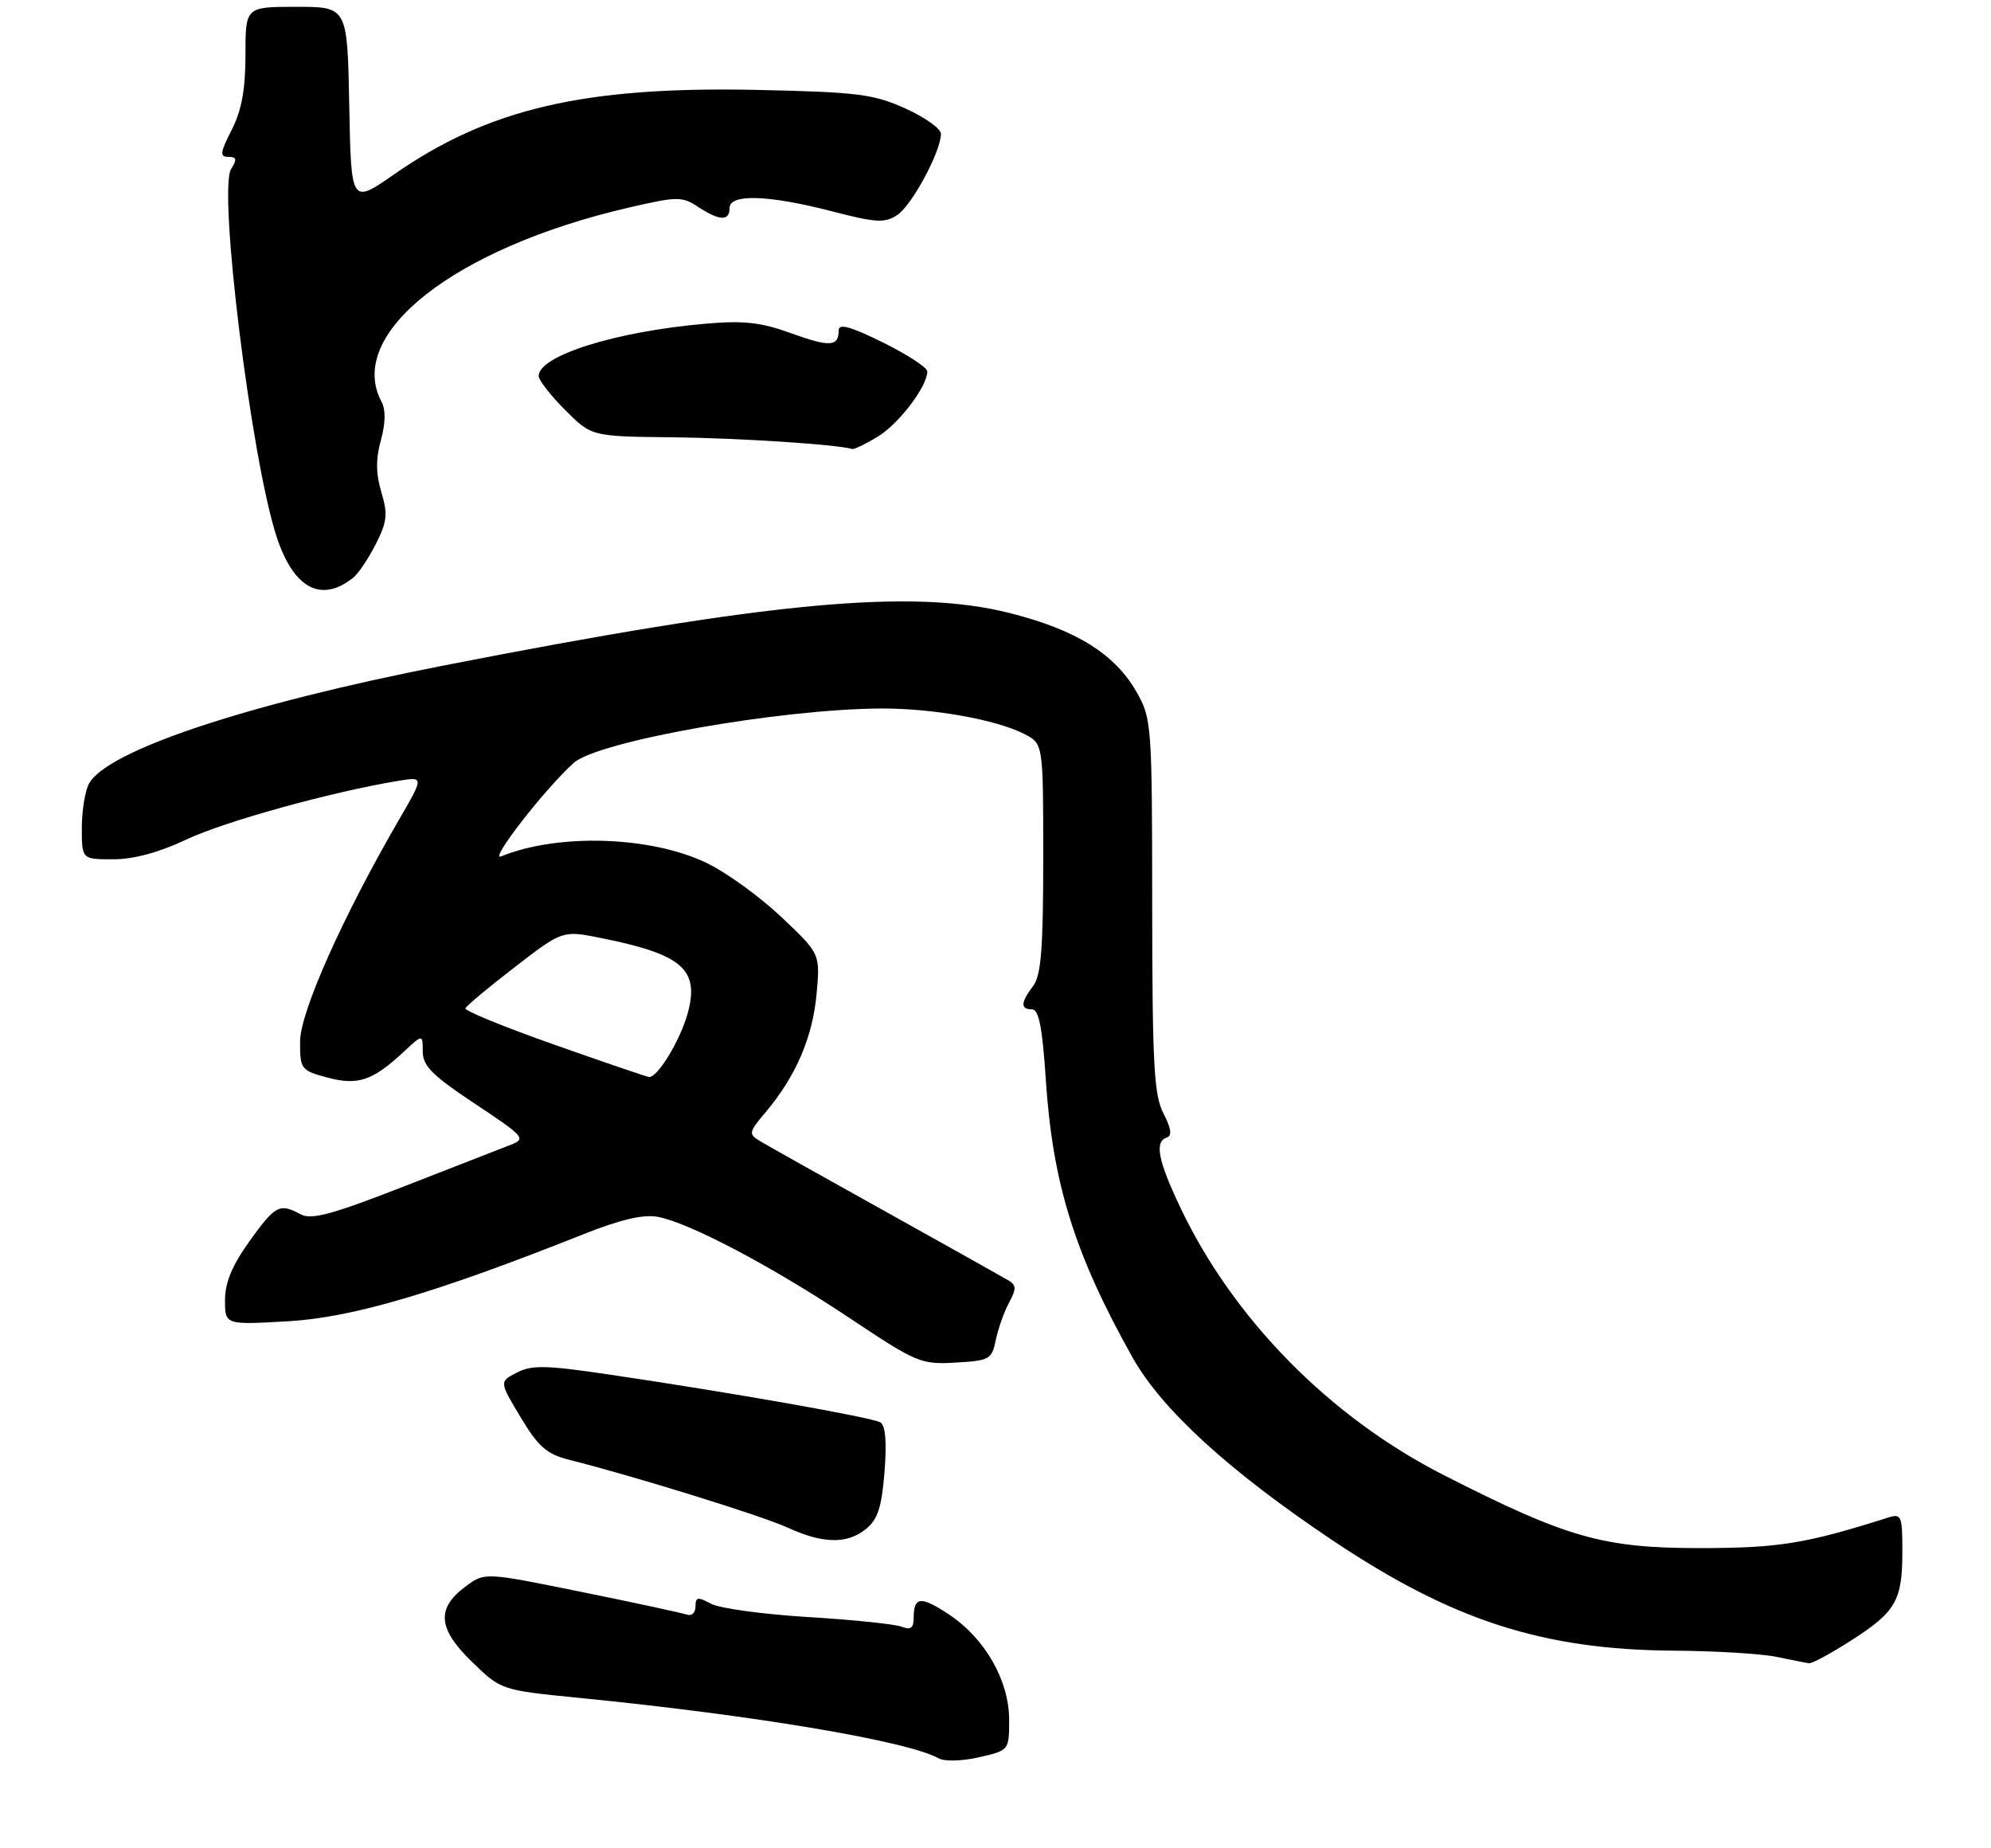 <?xml version="1.0" encoding="UTF-8" standalone="no"?>
<!DOCTYPE svg PUBLIC "-//W3C//DTD SVG 1.1//EN" "http://www.w3.org/Graphics/SVG/1.1/DTD/svg11.dtd" >
<svg xmlns="http://www.w3.org/2000/svg" xmlns:xlink="http://www.w3.org/1999/xlink" version="1.1" viewBox="0 0 292 271">
 <g >
 <path fill="currentColor"
d=" M 148.00 252.17 C 148.00 246.43 144.46 240.23 139.17 236.73 C 135.01 233.98 134.00 234.09 134.00 237.27 C 134.00 238.72 133.55 239.04 132.25 238.53 C 131.29 238.15 125.10 237.51 118.50 237.11 C 111.90 236.71 105.49 235.83 104.25 235.15 C 102.33 234.11 102.00 234.17 102.00 235.57 C 102.00 236.47 101.44 237.01 100.75 236.76 C 100.06 236.52 93.11 235.01 85.29 233.43 C 71.09 230.54 71.09 230.54 68.29 232.62 C 63.96 235.84 64.20 238.81 69.21 243.67 C 73.50 247.83 73.50 247.83 85.00 248.97 C 110.66 251.51 133.13 255.29 137.69 257.84 C 138.51 258.31 141.15 258.23 143.59 257.67 C 148.00 256.66 148.00 256.66 148.00 252.17 Z  M 271.48 240.55 C 278.05 236.35 279.00 234.71 279.00 227.50 C 279.00 222.23 278.86 221.91 276.90 222.53 C 264.86 226.35 260.87 227.00 249.31 227.00 C 235.09 227.00 229.81 225.50 211.73 216.29 C 194.98 207.77 180.81 193.35 173.05 176.94 C 169.81 170.09 169.30 167.40 171.13 166.79 C 171.92 166.53 171.76 165.44 170.63 163.26 C 169.24 160.57 169.00 156.07 168.98 132.80 C 168.97 106.38 168.90 105.37 166.73 101.54 C 163.53 95.89 157.83 92.34 148.03 89.88 C 133.75 86.28 112.95 88.22 65.00 97.60 C 36.11 103.25 15.64 110.08 13.04 114.93 C 12.47 116.00 12.00 118.92 12.00 121.43 C 12.00 126.00 12.00 126.00 16.61 126.00 C 19.62 126.00 23.34 124.99 27.36 123.09 C 32.92 120.46 48.54 116.13 58.34 114.51 C 62.19 113.87 62.19 113.87 58.52 120.19 C 50.28 134.38 44.02 148.41 44.01 152.71 C 44.00 156.78 44.14 156.96 48.00 158.00 C 52.49 159.21 54.66 158.47 59.25 154.19 C 62.00 151.63 62.00 151.63 62.00 154.20 C 62.00 156.30 63.42 157.71 69.66 161.85 C 76.90 166.65 77.19 166.98 74.91 167.86 C 73.58 168.37 66.55 171.11 59.29 173.95 C 48.71 178.08 45.68 178.90 44.10 178.06 C 40.99 176.39 40.41 176.70 36.59 182.00 C 34.05 185.55 33.00 188.06 33.00 190.64 C 33.00 194.27 33.00 194.27 42.25 193.74 C 51.69 193.19 63.79 189.63 85.46 181.02 C 91.01 178.81 94.34 178.03 96.48 178.43 C 101.12 179.30 113.30 185.73 124.68 193.32 C 134.43 199.82 135.08 200.10 140.14 199.80 C 145.12 199.52 145.46 199.33 146.04 196.50 C 146.38 194.85 147.25 192.39 147.97 191.04 C 149.08 188.99 149.07 188.45 147.90 187.75 C 147.13 187.29 139.06 182.77 129.96 177.70 C 120.86 172.64 112.57 167.99 111.53 167.36 C 109.72 166.27 109.76 166.08 112.37 162.98 C 116.74 157.78 119.18 152.08 119.76 145.75 C 120.29 139.85 120.29 139.85 114.62 134.49 C 111.50 131.53 106.60 127.98 103.72 126.58 C 95.55 122.60 81.89 122.15 73.50 125.57 C 71.63 126.34 79.78 115.82 84.11 111.89 C 87.62 108.69 114.34 103.96 129.26 103.89 C 136.83 103.86 146.11 105.51 150.25 107.64 C 153.00 109.05 153.00 109.05 153.00 125.83 C 153.00 139.04 152.69 143.03 151.53 144.56 C 149.68 147.00 149.63 148.00 151.35 148.00 C 152.35 148.00 152.87 150.63 153.37 158.17 C 154.37 173.53 157.57 183.82 166.07 199.00 C 170.36 206.67 180.26 215.71 195.50 225.91 C 213.05 237.64 226.28 241.91 245.50 242.04 C 251.55 242.08 258.30 242.49 260.50 242.94 C 262.70 243.40 264.86 243.82 265.30 243.89 C 265.74 243.95 268.52 242.45 271.48 240.55 Z  M 126.99 224.21 C 128.73 222.80 129.31 221.03 129.72 215.85 C 130.07 211.50 129.87 209.04 129.12 208.57 C 127.93 207.84 107.13 204.17 89.07 201.51 C 80.06 200.18 77.95 200.14 75.79 201.27 C 73.22 202.60 73.22 202.60 76.36 207.83 C 78.97 212.17 80.18 213.22 83.50 214.06 C 92.98 216.44 111.82 222.29 115.50 223.99 C 120.67 226.37 124.23 226.44 126.99 224.21 Z  M 51.82 84.69 C 52.55 84.11 54.03 81.91 55.11 79.79 C 56.78 76.51 56.90 75.40 55.93 72.17 C 55.12 69.45 55.10 67.31 55.86 64.55 C 56.55 62.06 56.58 60.08 55.96 58.92 C 50.63 48.96 66.64 36.37 92.17 30.45 C 99.35 28.79 100.01 28.78 102.39 30.34 C 105.54 32.40 107.00 32.45 107.00 30.50 C 107.00 28.39 112.73 28.58 121.99 30.98 C 128.48 32.66 129.75 32.74 131.59 31.53 C 133.73 30.13 138.00 22.20 138.00 19.63 C 138.00 18.87 135.64 17.19 132.75 15.89 C 128.05 13.78 125.74 13.50 110.87 13.18 C 85.68 12.66 71.64 15.93 57.81 25.56 C 51.50 29.95 51.50 29.95 51.22 15.47 C 50.95 1.00 50.95 1.00 43.47 1.00 C 36.00 1.00 36.00 1.00 36.00 8.04 C 36.00 13.13 35.44 16.18 33.98 19.04 C 32.28 22.38 32.20 23.00 33.49 23.00 C 34.71 23.00 34.79 23.36 33.89 24.80 C 31.97 27.89 36.86 67.42 40.57 78.71 C 43.06 86.31 47.12 88.47 51.82 84.69 Z  M 128.76 64.01 C 131.86 62.11 135.99 56.67 136.00 54.46 C 136.00 53.90 133.07 51.99 129.50 50.22 C 124.69 47.85 123.00 47.39 123.00 48.45 C 123.00 50.84 121.70 50.92 115.98 48.85 C 111.63 47.27 109.07 46.98 103.54 47.46 C 90.35 48.59 79.00 52.14 79.00 55.14 C 79.00 55.74 80.75 57.98 82.88 60.12 C 86.76 64.00 86.76 64.00 98.63 64.12 C 108.36 64.23 122.81 65.17 125.00 65.84 C 125.28 65.92 126.97 65.10 128.76 64.01 Z  M 81.26 153.17 C 73.97 150.60 68.12 148.21 68.26 147.85 C 68.39 147.49 71.65 144.77 75.50 141.81 C 82.50 136.41 82.50 136.41 88.17 137.55 C 100.10 139.94 102.62 142.15 100.85 148.61 C 99.75 152.57 96.42 158.06 95.18 157.92 C 94.81 157.88 88.54 155.74 81.26 153.17 Z "/>
</g>
</svg>
